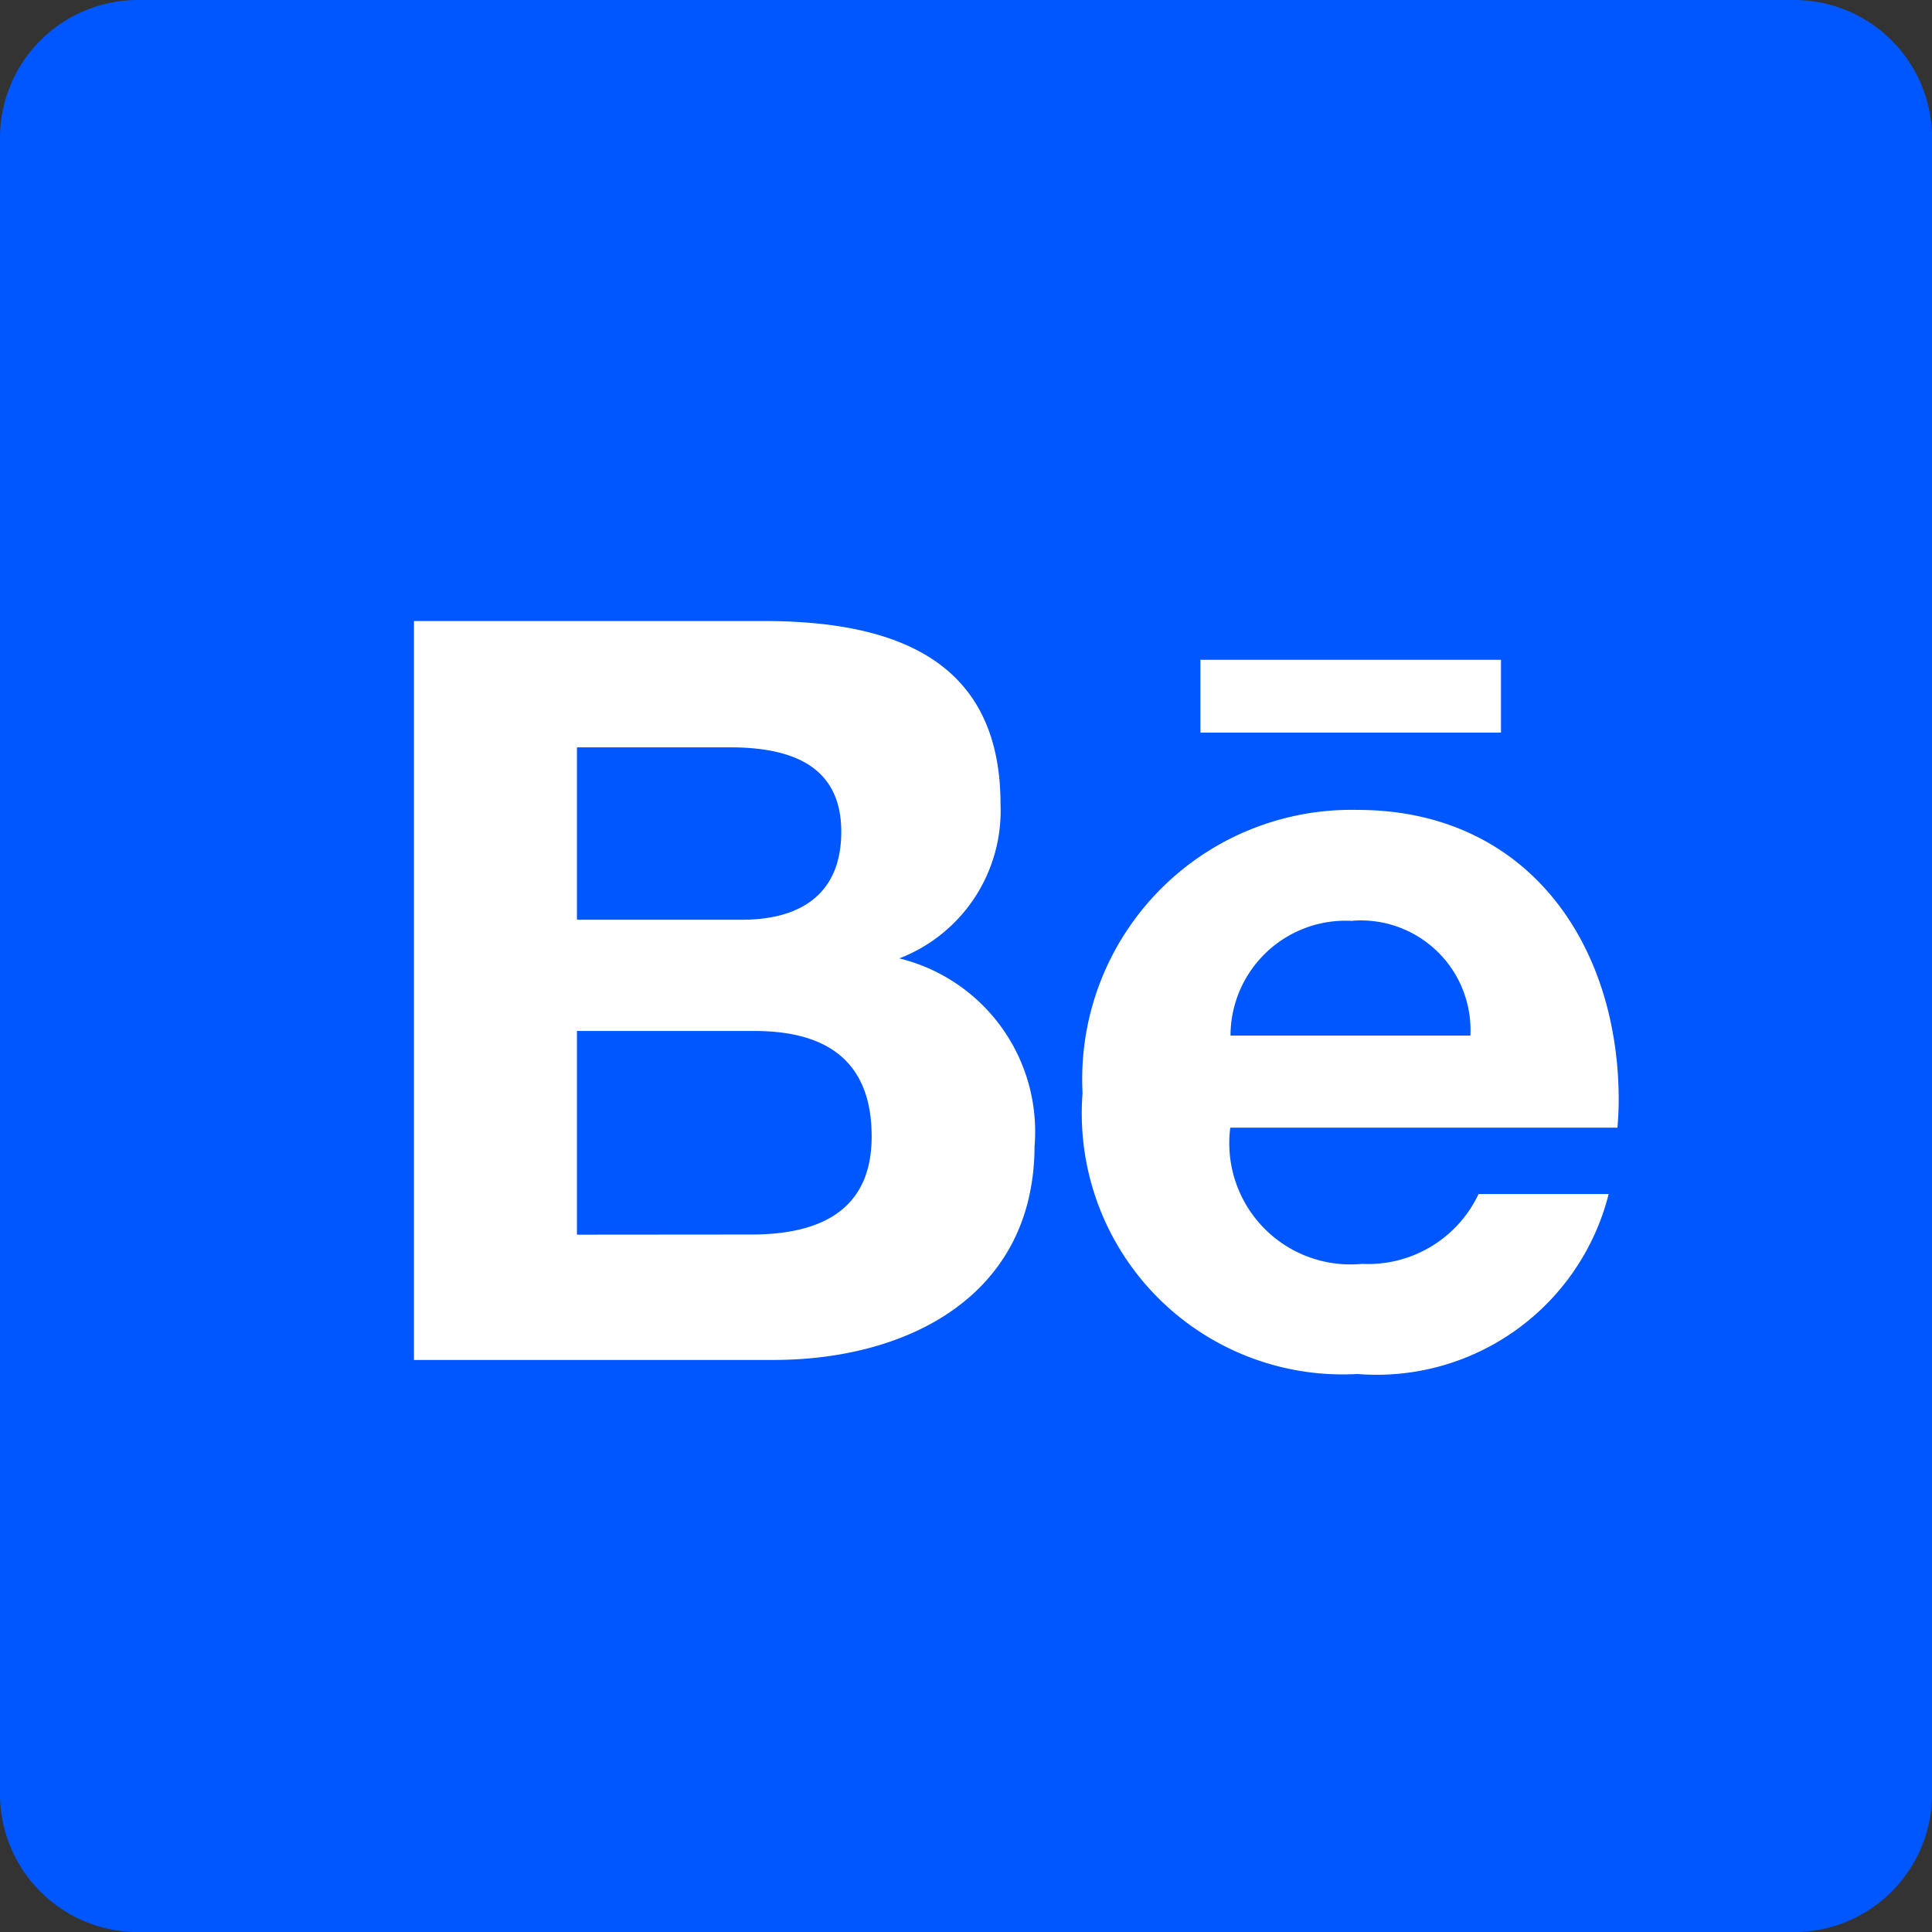 <svg xmlns="http://www.w3.org/2000/svg" width="25.999" height="25.999" viewBox="0 0 25.999 25.999">
  <rect x="0" y="0" width="25.999" height="25.999" fill="#333333" stroke="none"/>
  <g id="Group_68" data-name="Group 68" transform="translate(-1491.432 -90)">
    <path id="Path_21" data-name="Path 21" d="M1.857,0H24.142A1.857,1.857,0,0,1,26,1.857V24.142A1.857,1.857,0,0,1,24.142,26H1.857A1.857,1.857,0,0,1,0,24.142V1.857A1.857,1.857,0,0,1,1.857,0Z" transform="translate(1491.432 90)" fill="#0057ff"/>
    <g id="behance" transform="translate(1497.003 98.357)">
      <path id="Path_1" data-name="Path 1" d="M8.352,11.557A2.4,2.4,0,0,0,6.531,9.04,2.129,2.129,0,0,0,7.893,6.964C7.893,4.983,6.412,4.5,4.7,4.5H0v9.944H4.835c1.813,0,3.516-.867,3.516-2.887ZM2.193,6.2H4.25c.791,0,1.5.222,1.5,1.136,0,.844-.554,1.184-1.338,1.184H2.193Zm0,6.558V10.017h2.39c.965,0,1.576.4,1.576,1.42s-.729,1.319-1.621,1.319Z" transform="translate(0 -4.5)" fill="#fff"/>
      <path id="Path_2" data-name="Path 2" d="M17.021,15.854a3.219,3.219,0,0,0,3.38-2.422H18.65a1.643,1.643,0,0,1-1.568.94,1.631,1.631,0,0,1-1.773-1.833h5.21c.009-.117.017-.243.017-.37,0-2.13-1.25-3.906-3.515-3.906a3.623,3.623,0,0,0-3.7,3.811A3.512,3.512,0,0,0,17.021,15.854Zm-.062-6.1A1.476,1.476,0,0,1,18.54,11.3H15.312A1.549,1.549,0,0,1,16.959,9.757Z" transform="translate(-4.324 -5.721)" fill="#fff"/>
      <path id="Path_3" data-name="Path 3" d="M15.667,5.273h4.045v.98H15.667Z" transform="translate(-5.084 -4.751)" fill="#fff"/>
    </g>
  </g>
</svg>

